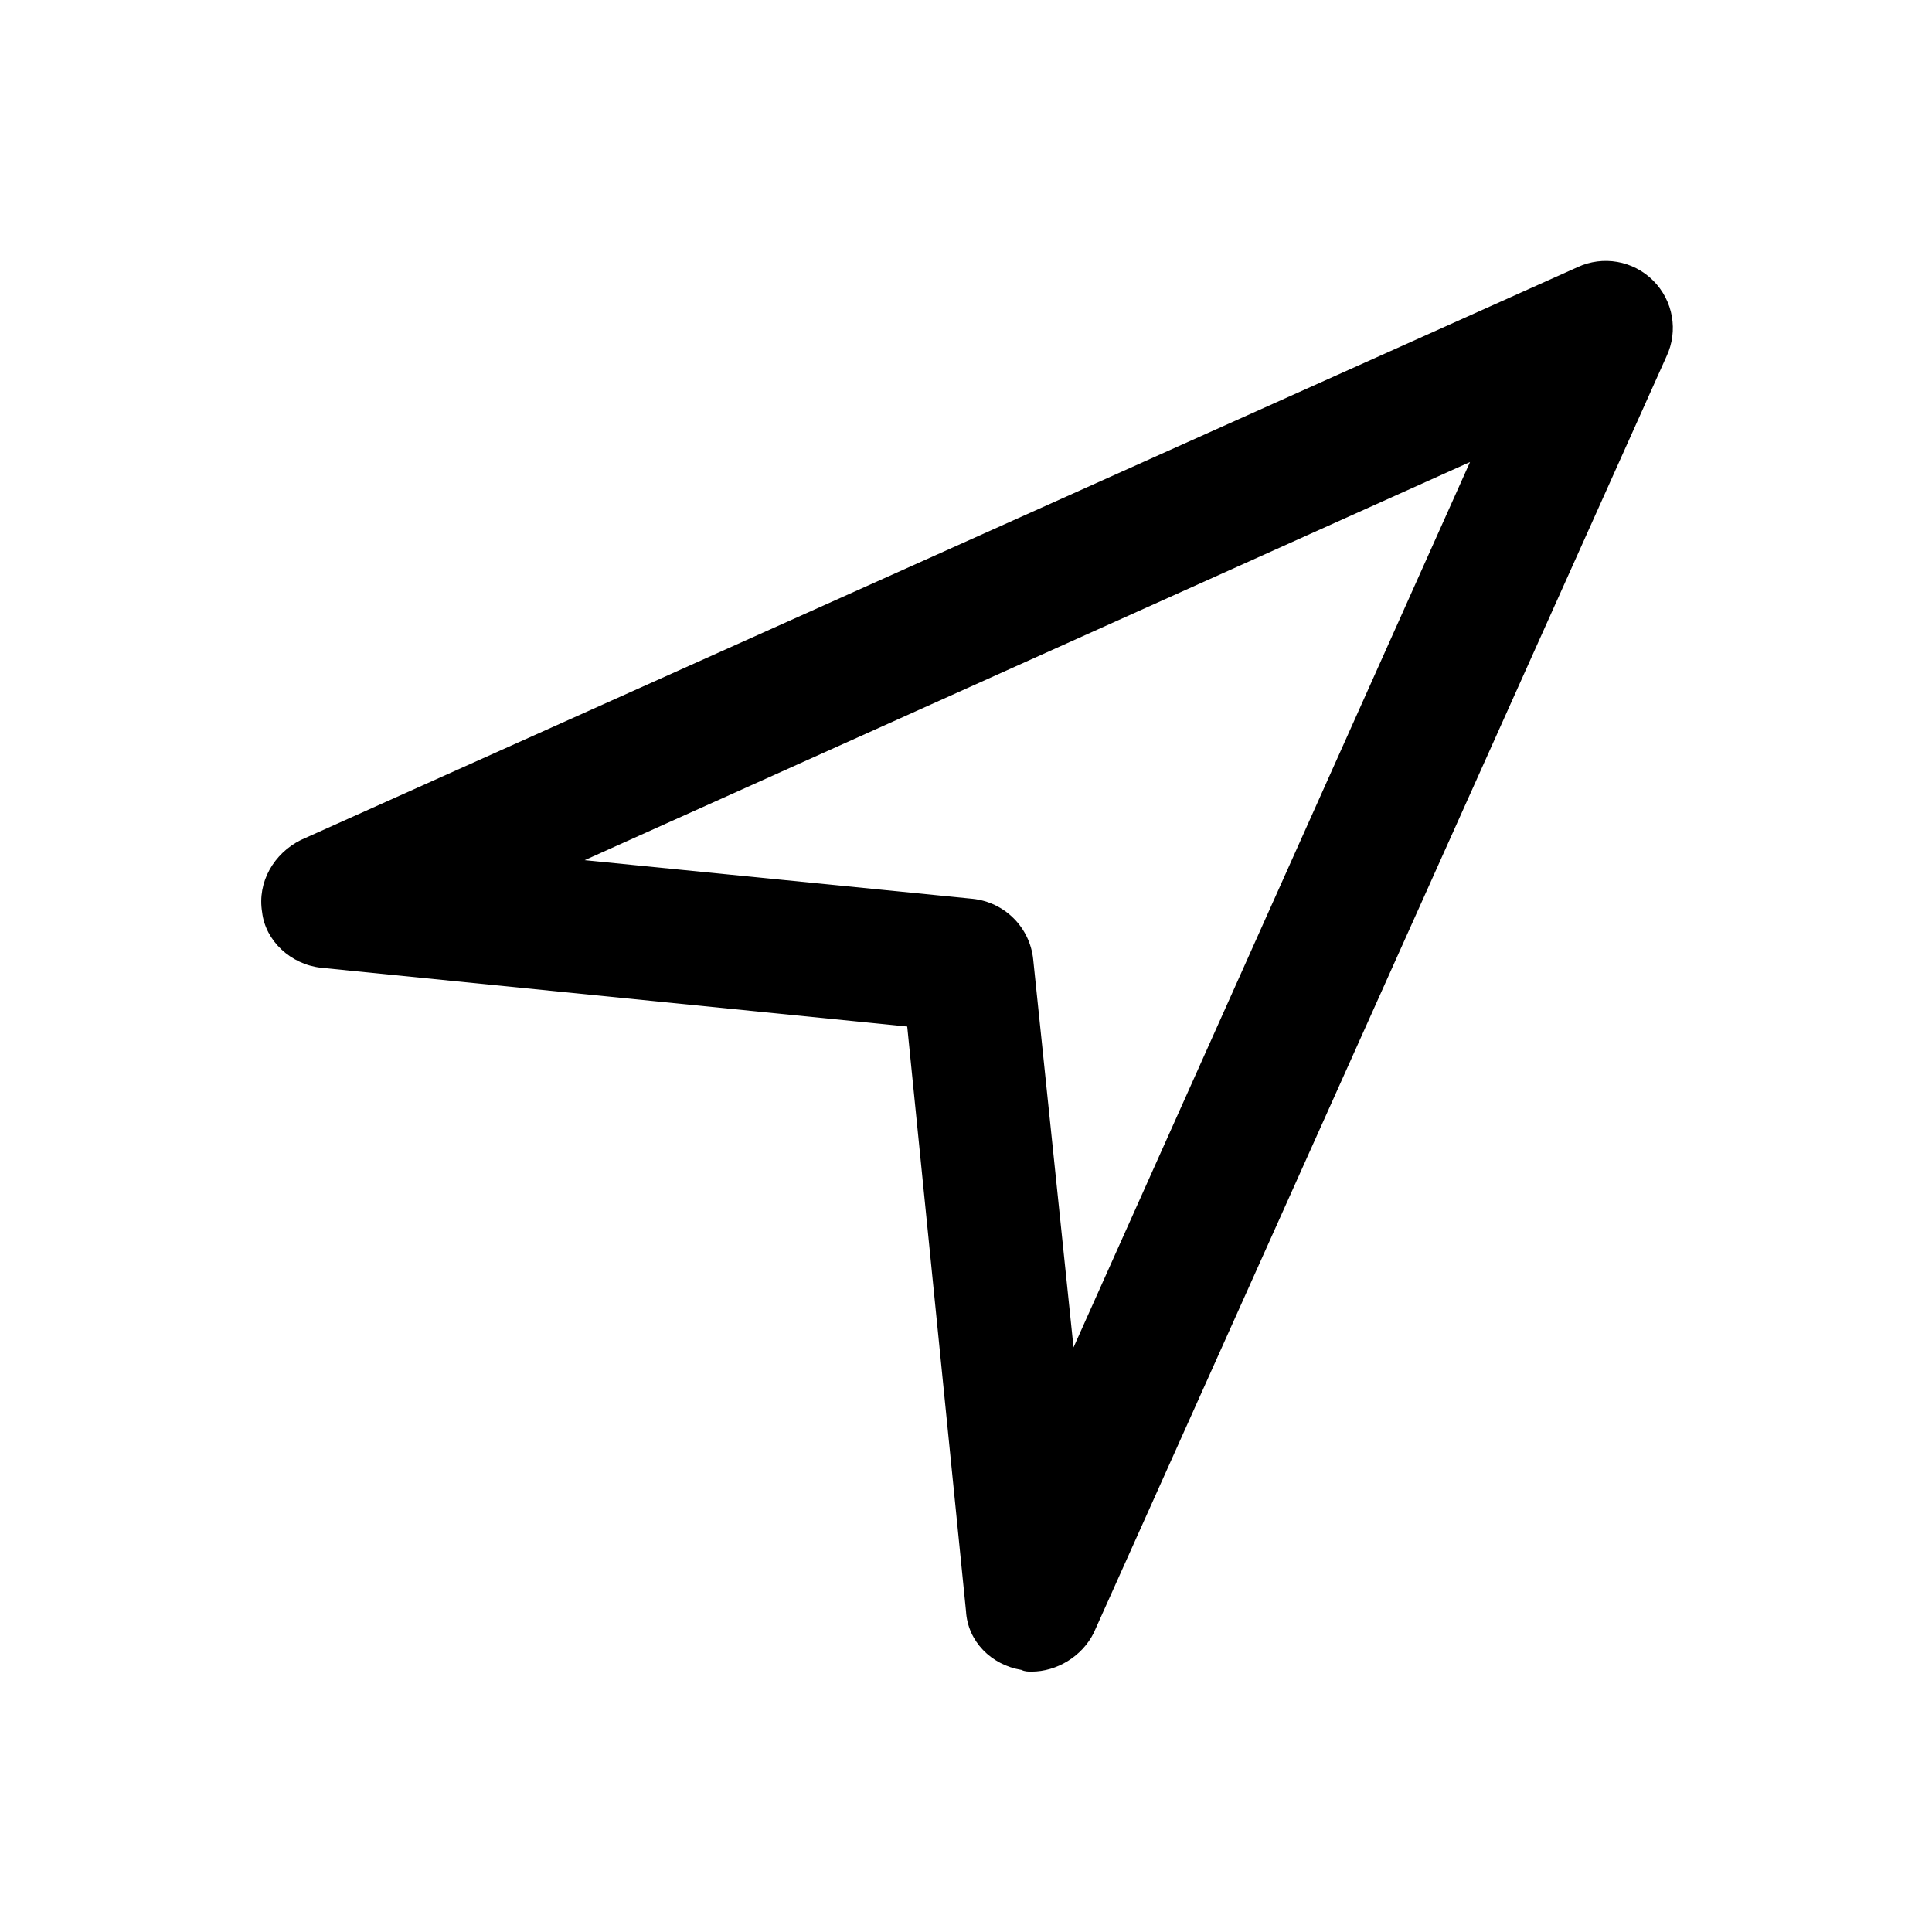 <!-- Generated by IcoMoon.io -->
<svg version="1.1" xmlns="http://www.w3.org/2000/svg" width="40" height="40" viewBox="0 0 40 40">
<title>di-direction</title>
<path d="M21.357 34.609c-0.070 0-0.139 0-0.209-0.035-0.626-0.104-1.113-0.591-1.148-1.217l-1.217-12.104-12.139-1.217c-0.626-0.070-1.148-0.557-1.217-1.148-0.104-0.626 0.243-1.217 0.8-1.496l26.435-11.861c0.522-0.243 1.148-0.139 1.565 0.278s0.522 1.043 0.278 1.565l-11.861 26.435c-0.243 0.487-0.765 0.8-1.287 0.8zM12.104 17.809l8.035 0.8c0.661 0.070 1.183 0.591 1.252 1.252l0.835 8.035 8.209-18.33-18.33 8.243z"></path>
</svg>
